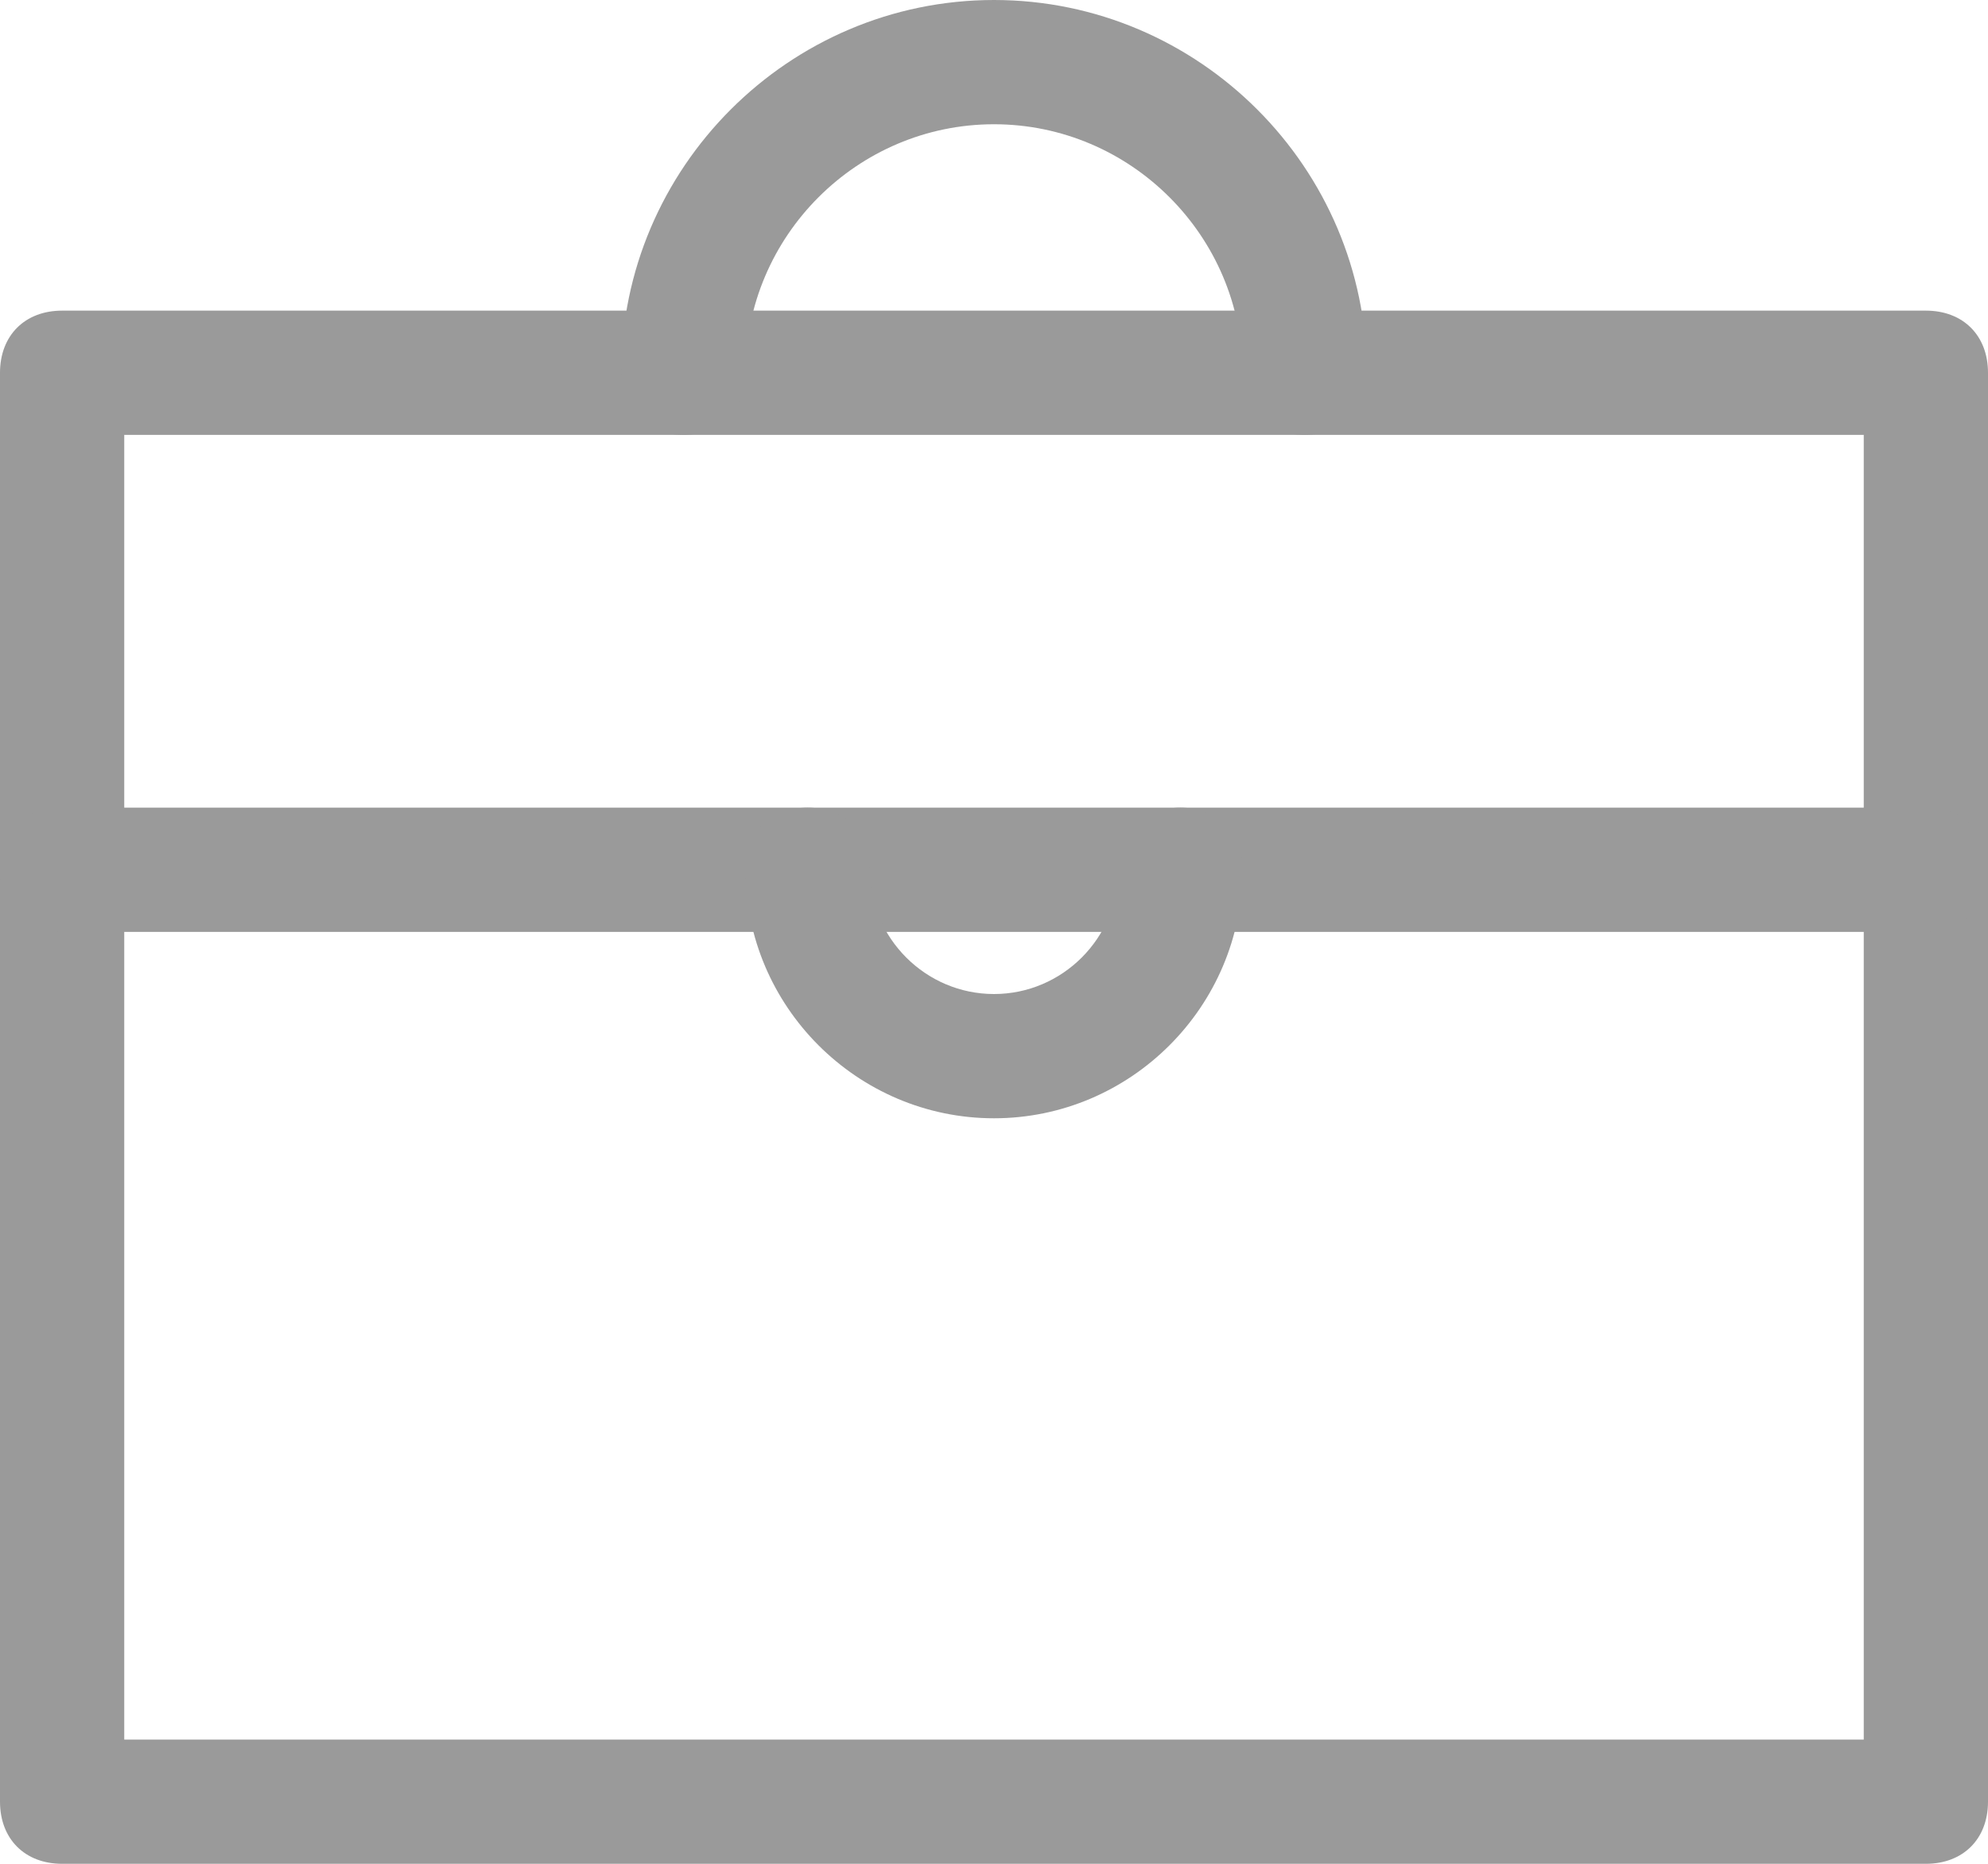 <?xml version="1.0" encoding="utf-8"?>
<!-- Generator: Adobe Illustrator 18.0.0, SVG Export Plug-In . SVG Version: 6.00 Build 0)  -->
<!DOCTYPE svg PUBLIC "-//W3C//DTD SVG 1.1//EN" "http://www.w3.org/Graphics/SVG/1.1/DTD/svg11.dtd">
<svg version="1.1" id="Capa_1" xmlns="http://www.w3.org/2000/svg" xmlns:xlink="http://www.w3.org/1999/xlink" x="0px" y="0px"
	 viewBox="0 0 32 30" enable-background="new 0 0 32 30" xml:space="preserve">
<g>
	<g>
		<path fill="#9A9A9A" d="M31,30H1c-0.6,0-1-0.4-1-1V6c0-0.6,0.4-1,1-1h30c0.6,0,1,0.4,1,1v23C32,29.6,31.6,30,31,30z M2,28h28V7H2
			V28z"/>
	</g>
	<g>
		<path fill="#9A9A9A" d="M31,15H1c-0.6,0-1-0.4-1-1c0-0.6,0.4-1,1-1h30c0.6,0,1,0.4,1,1C32,14.6,31.6,15,31,15z"/>
	</g>
	<g>
		<path fill="#9A9A9A" d="M21,7c-0.6,0-1-0.4-1-1c0-2.2-1.8-4-4-4c-2.2,0-4,1.8-4,4c0,0.6-0.4,1-1,1c-0.6,0-1-0.4-1-1
			c0-3.3,2.7-6,6-6c3.3,0,6,2.7,6,6C22,6.6,21.6,7,21,7z"/>
	</g>
	<g>
		<path fill="#9A9A9A" d="M16,18c-2.2,0-4-1.8-4-4c0-0.6,0.4-1,1-1c0.6,0,1,0.4,1,1c0,1.1,0.9,2,2,2c1.1,0,2-0.9,2-2
			c0-0.6,0.4-1,1-1c0.6,0,1,0.4,1,1C20,16.2,18.2,18,16,18z"/>
	</g>
</g>
<g>
</g>
<g>
</g>
<g>
</g>
<g>
</g>
<g>
</g>
<g>
</g>
<g>
</g>
<g>
</g>
<g>
</g>
<g>
</g>
<g>
</g>
<g>
</g>
<g>
</g>
<g>
</g>
<g>
</g>
</svg>
